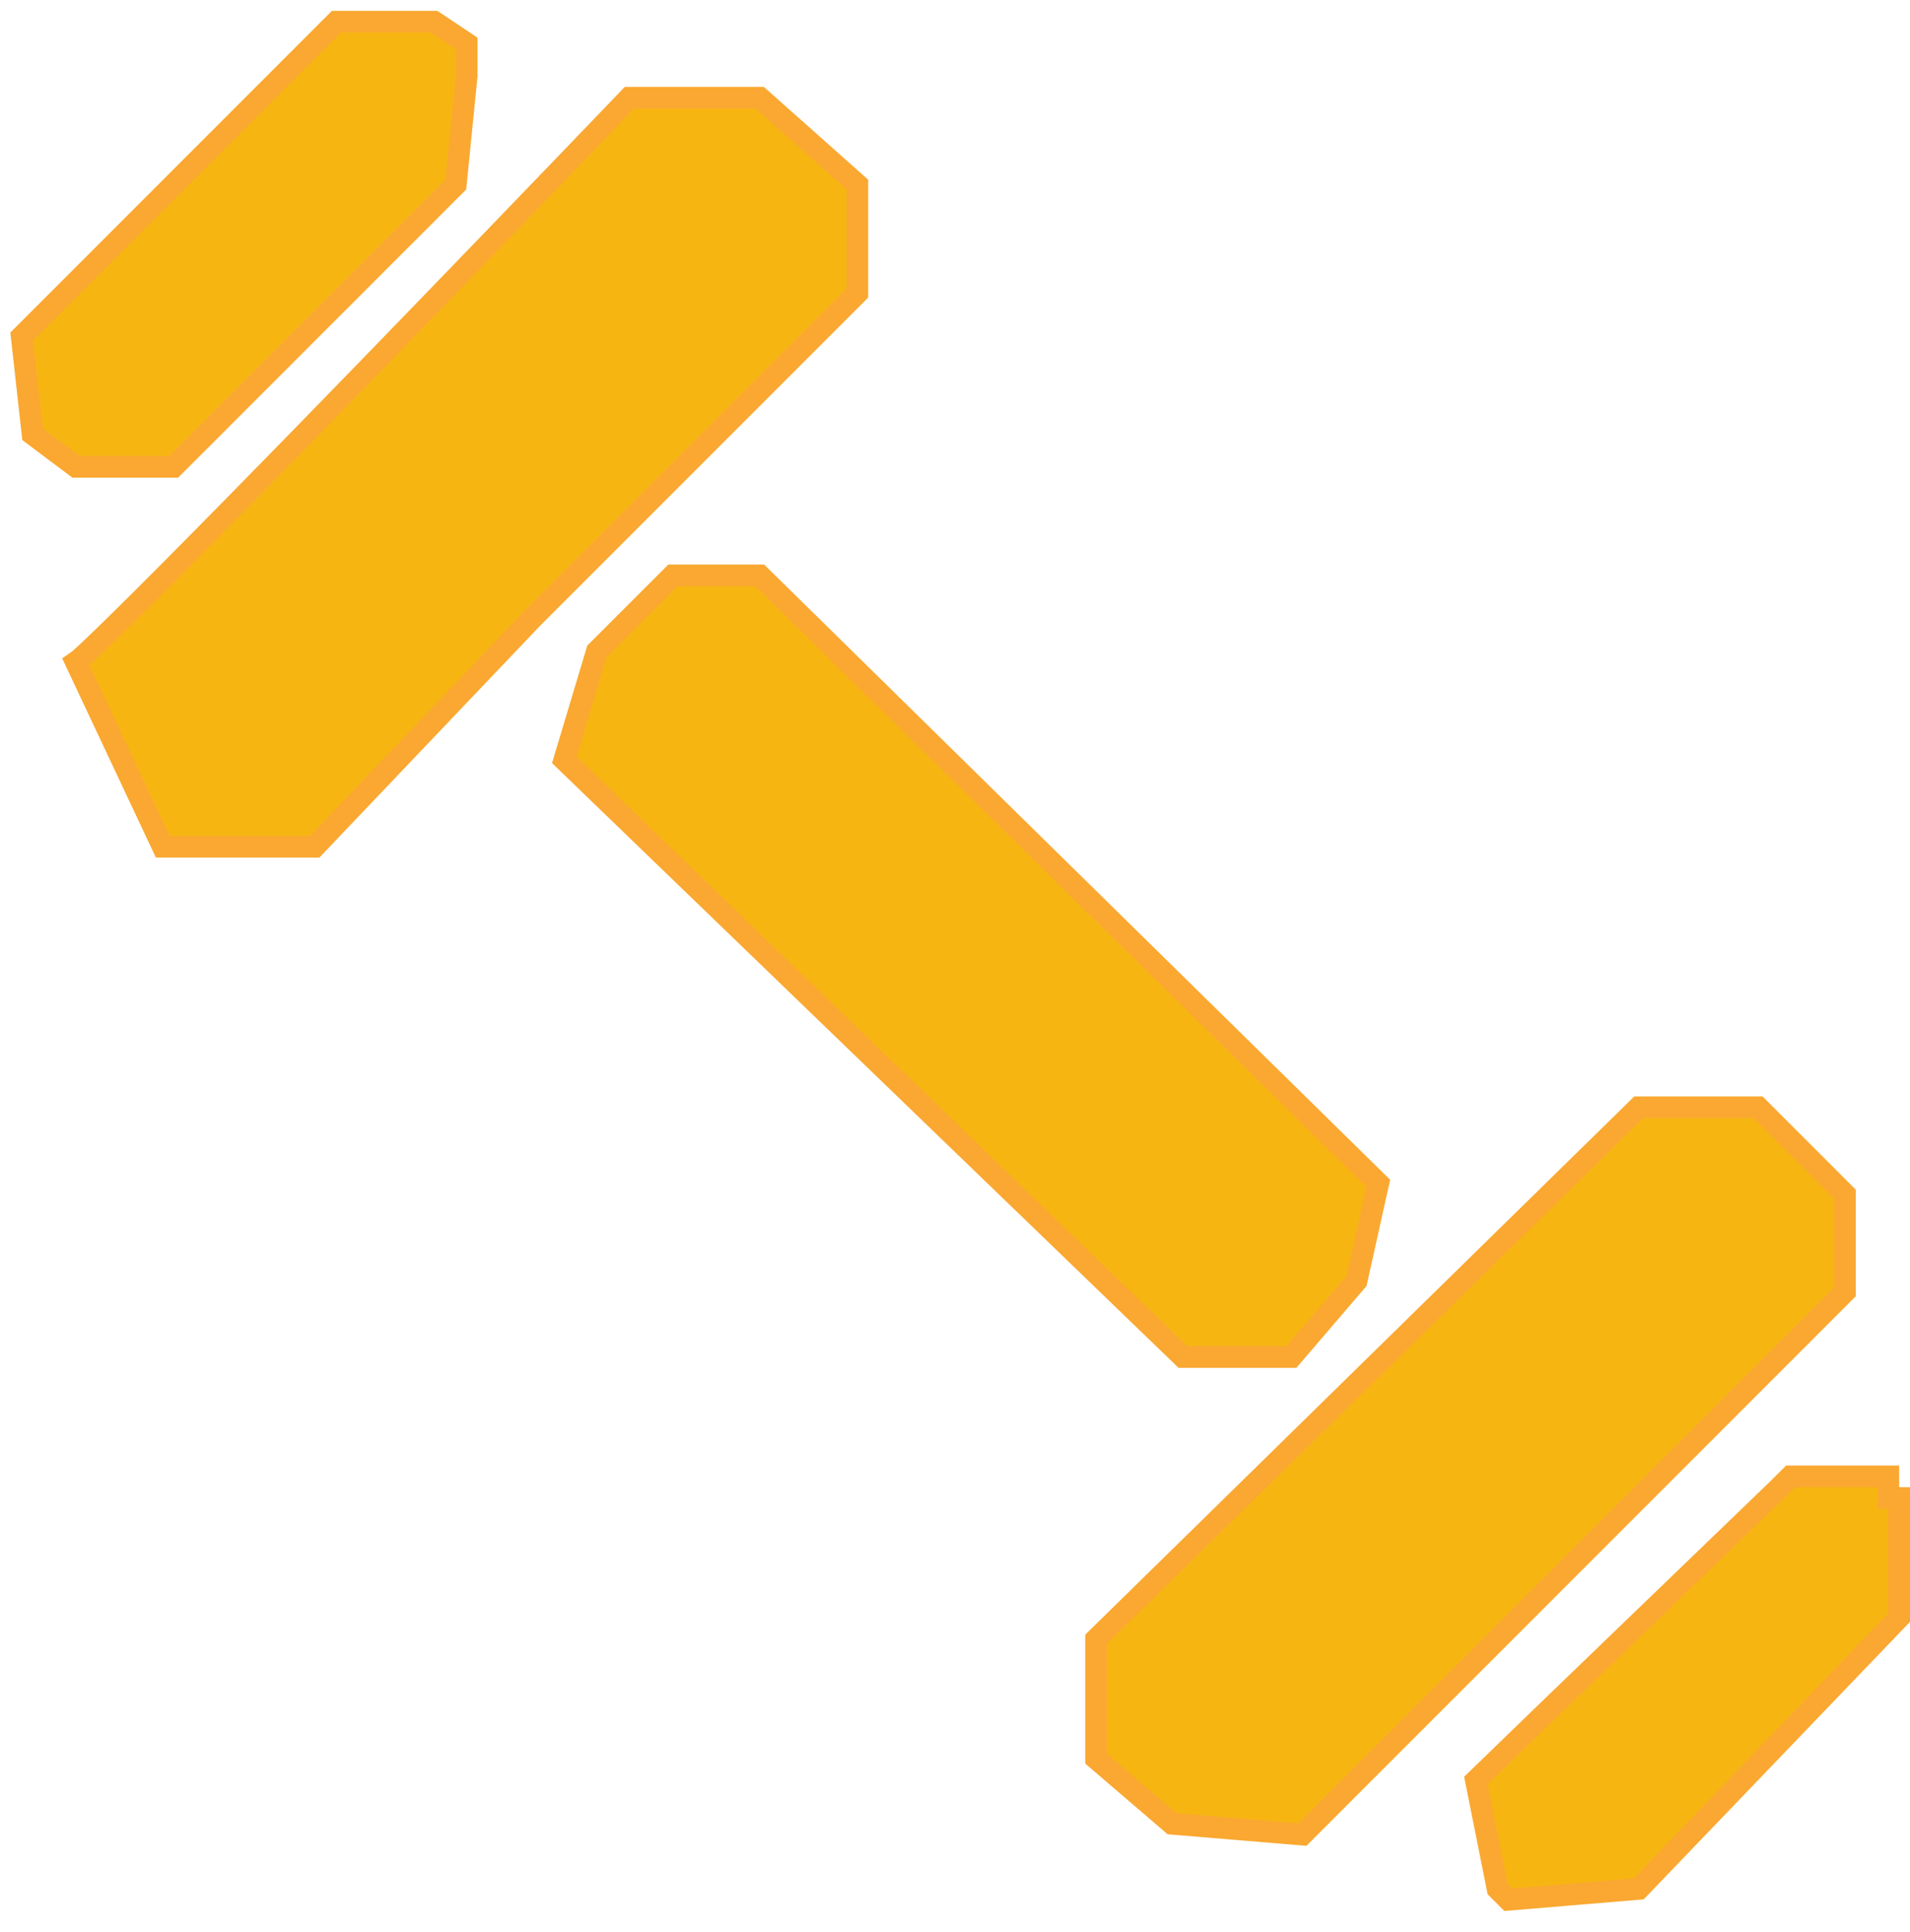 <svg width="88" height="89" viewBox="0 0 88 89" fill="none" xmlns="http://www.w3.org/2000/svg">
<path d="M15.5 1L1 15.5L1.5 20L3.5 21.5H8L18 11.5L19 10.5L20 9.5L21 8.5L21.5 3.5V2L20 1H15.5Z" fill="#F7B512"/>
<path d="M3.5 30.5C4 30.167 9.8 24.5 29 4.5H29.5H35L39.5 8.5V13.5L24.5 28.5L14.5 39H7.5L3.5 30.5Z" fill="#F7B512"/>
<path d="M31 26.5L27.5 30L26 35L54.5 62.5H59.5L62.5 59L63.5 54.5L35 26.5H31Z" fill="#F7B512"/>
<path d="M50.5 75.5L75.5 51H81L85 55V59.5L60 84.5L54 84L50.5 81V75.5Z" fill="#F7B512"/>
<path d="M69 87L68 82C68.166 81.834 71.185 78.915 81.919 68.578L82.5 68H87V69H87.5V74.5L75.5 87L69.5 87.5L69 87Z" fill="#F7B512"/>
<path d="M82 68.5C81.973 68.526 81.946 68.552 81.919 68.578M81.919 68.578C71.185 78.915 68.166 81.834 68 82L69 87L69.5 87.5L75.5 87L87.5 74.5V69H87V67.5V68H82.5L81.919 68.578ZM1 15.5C11.8 4.7 15.167 1.333 15.5 1H20L21.5 2V3.5L21 8.5L20 9.5L19 10.5L18 11.5L8 21.5H3.5L1.5 20L1 15.5ZM29 4.5C9.8 24.5 4 30.167 3.5 30.5L7.5 39H14.5L24.5 28.5L39.5 13.5V8.5L35 4.5H29.5H29ZM27.5 30L31 26.5H35L63.5 54.5L62.5 59L59.5 62.5H54.5L26 35L27.5 30ZM75.5 51L50.5 75.5V81L54 84L60 84.5L85 59.5V55L81 51H75.5Z" stroke="#FAA831"/>
</svg>
